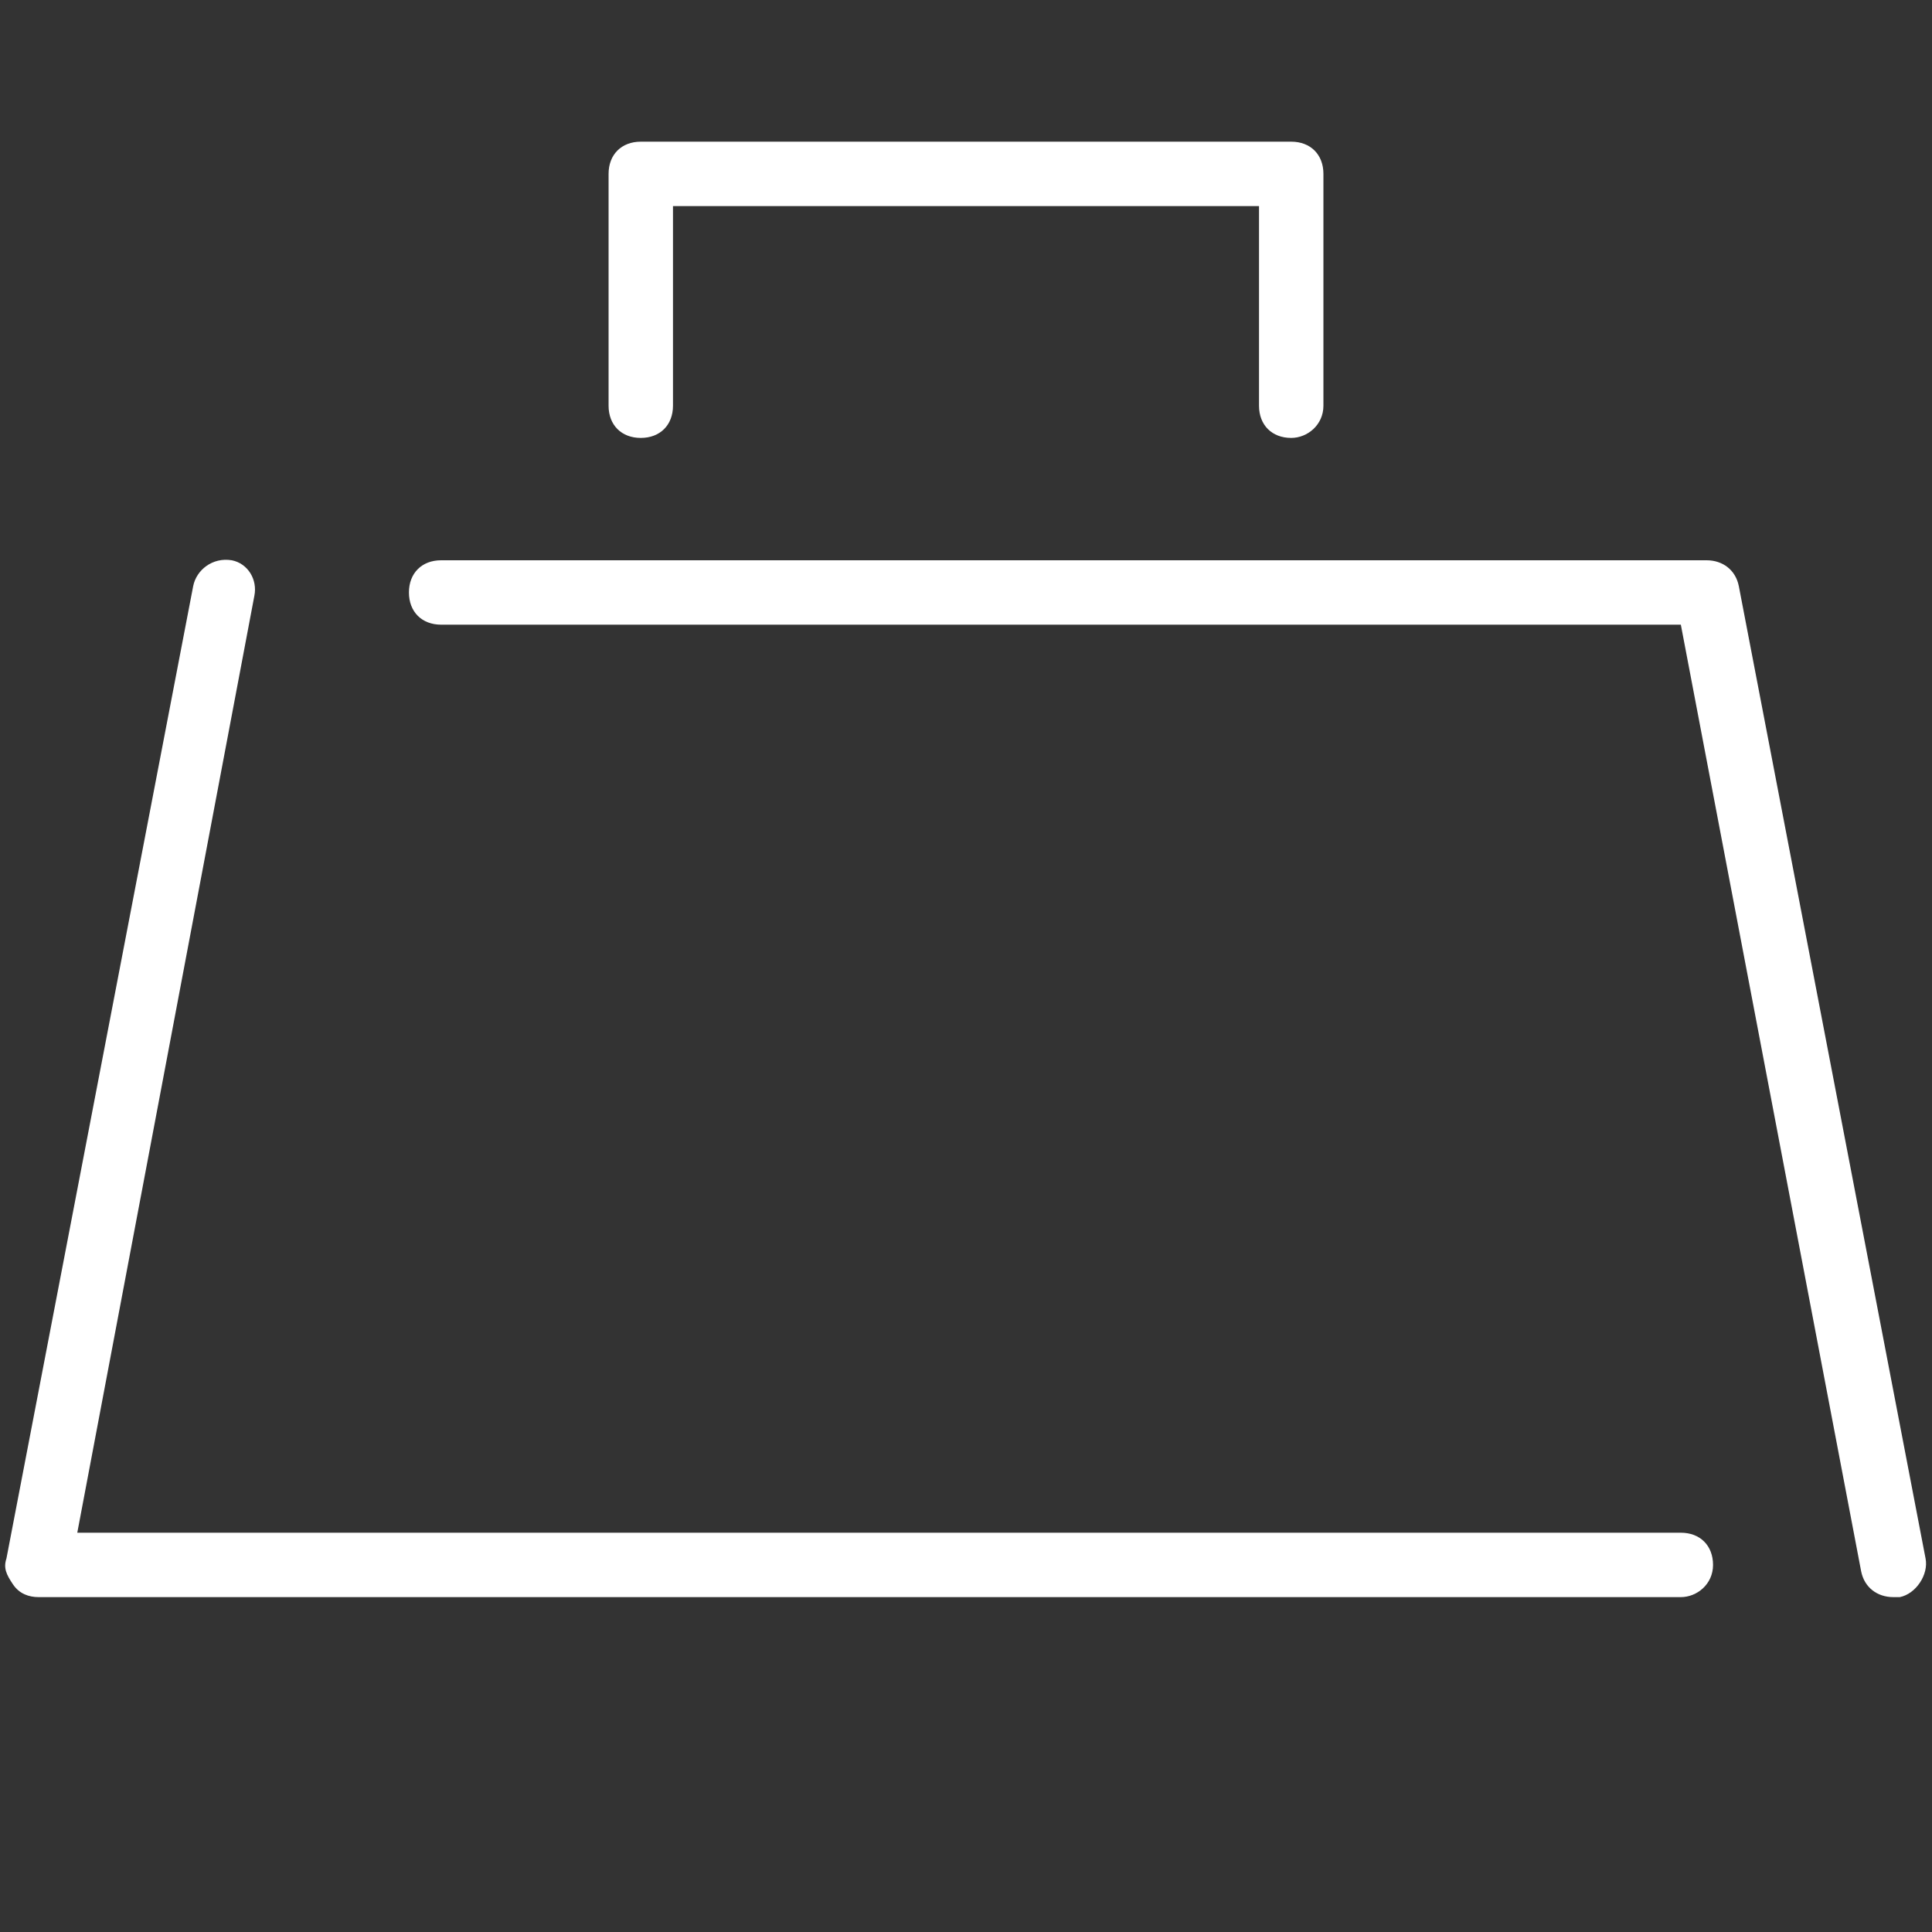 <?xml version="1.0" encoding="utf-8"?>
<!-- Generator: Adobe Illustrator 21.0.2, SVG Export Plug-In . SVG Version: 6.00 Build 0)  -->
<svg version="1.1" xmlns="http://www.w3.org/2000/svg" xmlns:xlink="http://www.w3.org/1999/xlink" x="0px" y="0px"
	 viewBox="0 0 60 60" style="enable-background:new 0 0 60 60;" xml:space="preserve">
<rect x="0" y="0" width="60" height="60" fill="#333333" stroke="none"/>
<style type="text/css">
	.st0{fill:#FFFFFF;}
</style>
<g id="Podlojki">
</g>
<g id="Layer_2">
	<g>
		<g>
			<path class="st0" d="M52.2,49.6h-51c-0.3,0-0.6-0.1-0.8-0.4s-0.3-0.5-0.2-0.8L6,18.2c0.1-0.5,0.6-0.9,1.2-0.8
				C7.7,17.5,8,18,7.9,18.5L2.4,47.6h49.8c0.6,0,1,0.4,1,1S52.7,49.6,52.2,49.6z"/>
		</g>
		<g>
			<path class="st0" d="M58.8,49.6c-0.5,0-0.9-0.3-1-0.8l-5.6-29.4H13.7c-0.6,0-1-0.4-1-1s0.4-1,1-1H53c0.5,0,0.9,0.3,1,0.8
				l5.8,30.2c0.1,0.5-0.3,1.1-0.8,1.2C58.9,49.6,58.9,49.6,58.8,49.6z"/>
		</g>
		<g>
			<path class="st0" d="M40.1,13.6c-0.6,0-1-0.4-1-1V6.4H20.9v6.2c0,0.6-0.4,1-1,1s-1-0.4-1-1V5.4c0-0.6,0.4-1,1-1h20.2
				c0.6,0,1,0.4,1,1v7.2C41.1,13.2,40.6,13.6,40.1,13.6z"/>
		</g>
	</g>
</g>
</svg>
